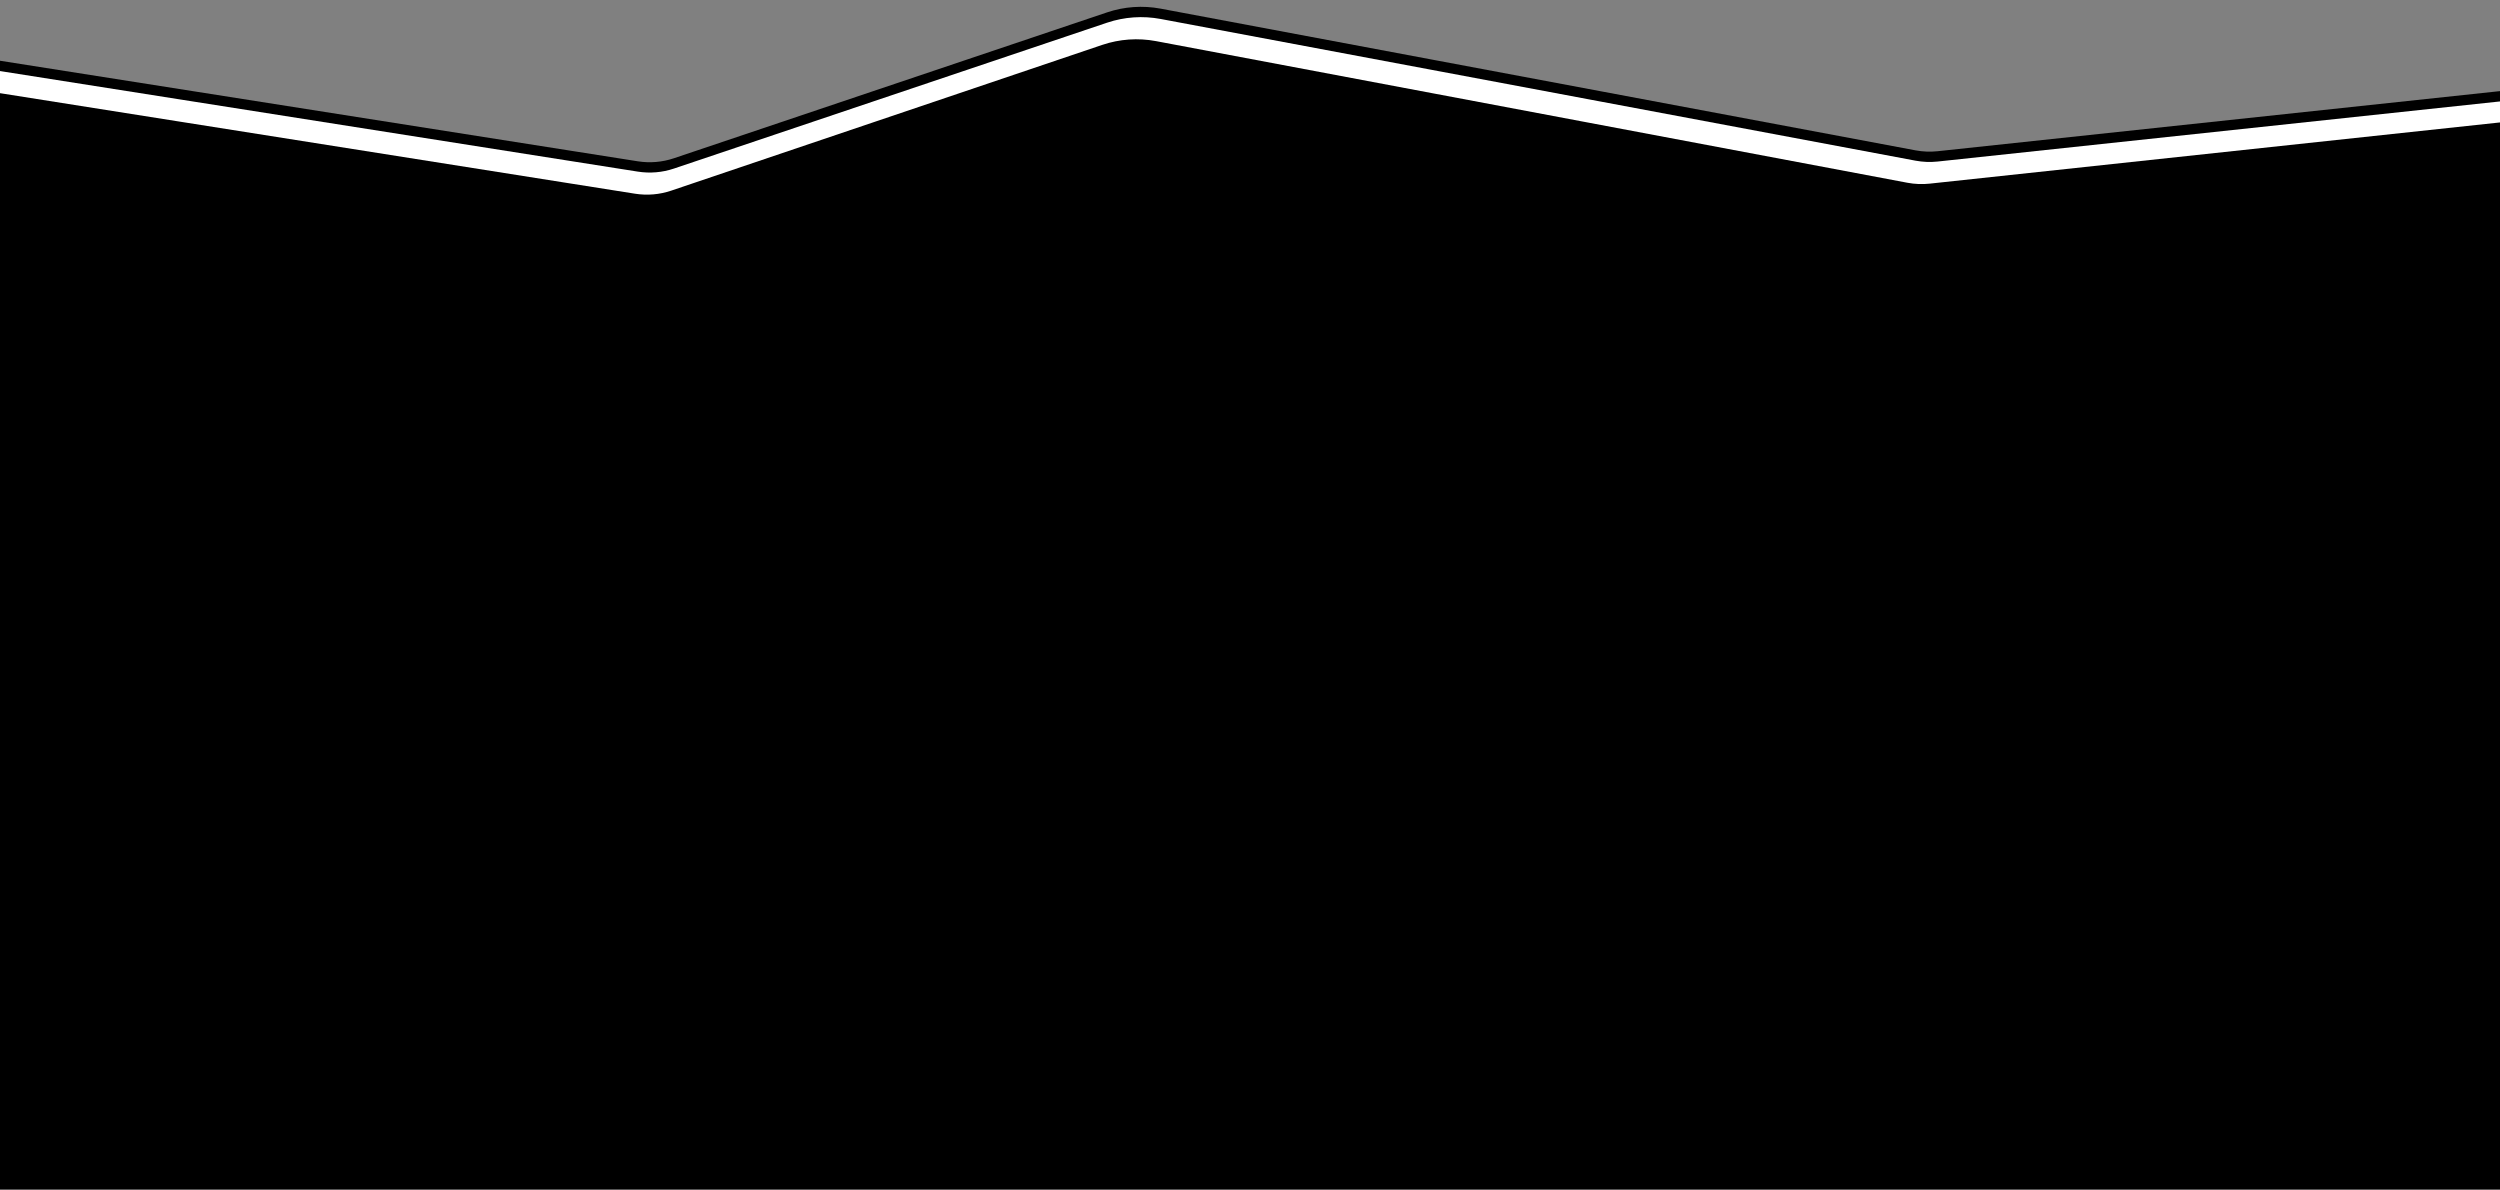 <?xml version="1.0" encoding="UTF-8" standalone="no"?>
<svg
   viewBox="0 0 1696 807"
   preserveAspectRatio="none"
   fill="none"
   version="1.1"
   id="svg1"
   sodipodi:docname="footer-bg.svg"
   inkscape:version="1.4 (e7c3feb100, 2024-10-09)"
   xmlns:inkscape="http://www.inkscape.org/namespaces/inkscape"
   xmlns:sodipodi="http://sodipodi.sourceforge.net/DTD/sodipodi-0.dtd"
   xmlns="http://www.w3.org/2000/svg"
   xmlns:svg="http://www.w3.org/2000/svg">
  <rect x="0" y="0" width="1696" height="807" fill="#808080" stroke="none"/>
  <sodipodi:namedview
     id="namedview1"
     pagecolor="#ffffff"
     bordercolor="#000000"
     borderopacity="0.25"
     inkscape:showpageshadow="2"
     inkscape:pageopacity="0.0"
     inkscape:pagecheckerboard="0"
     inkscape:deskcolor="#d1d1d1"
     inkscape:zoom="0.40389151"
     inkscape:cx="1010.1723"
     inkscape:cy="721.72847"
     inkscape:window-width="1920"
     inkscape:window-height="1048"
     inkscape:window-x="0"
     inkscape:window-y="0"
     inkscape:window-maximized="1"
     inkscape:current-layer="svg1" />
  <desc
     id="desc1">
			Created with Pixso.
	</desc>
  <defs
     id="defs1">
    <clipPath
       clipPathUnits="userSpaceOnUse"
       id="clipPath1">
      <rect
         style="fill:#000000"
         id="rect2"
         width="1681.145"
         height="810.861"
         x="0"
         y="-3.714" />
    </clipPath>
    <clipPath
       clipPathUnits="userSpaceOnUse"
       id="clipPath2">
      <rect
         style="fill:#000000"
         id="rect3"
         width="1681.145"
         height="810.861"
         x="0"
         y="-3.714" />
    </clipPath>
    <clipPath
       clipPathUnits="userSpaceOnUse"
       id="clipPath3">
      <rect
         style="fill:#000000"
         id="rect4"
         width="1681.145"
         height="810.861"
         x="0"
         y="-3.714" />
    </clipPath>
    <clipPath
       clipPathUnits="userSpaceOnUse"
       id="clipPath4">
      <rect
         style="fill:#000000"
         id="rect5"
         width="1671.241"
         height="804.672"
         x="4.952"
         y="0" />
    </clipPath>
    <clipPath
       clipPathUnits="userSpaceOnUse"
       id="clipPath5">
      <rect
         style="fill:#000000"
         id="rect6"
         width="1671.241"
         height="804.672"
         x="4.952"
         y="0" />
    </clipPath>
    <clipPath
       clipPathUnits="userSpaceOnUse"
       id="clipPath6">
      <rect
         style="fill:#000000"
         id="rect7"
         width="1671.241"
         height="804.672"
         x="4.952"
         y="0" />
    </clipPath>
  </defs>
  <path
     id="Rectangle 83"
     d="m 0,38 431.32,69.03 c 8.07,1.29 16.34,0.58 24.07,-2.06 L 744.95,5.99 c 11.5,-3.93 23.82,-4.8 35.75,-2.53 l 504.59,96.14 c 4.86,0.92 9.83,1.12 14.75,0.59 L 1688.96,58 1696,785 H 0 Z"
     fill="#000000"
     fill-opacity="1"
     fill-rule="nonzero"
     clip-path="url(#clipPath6)"
     transform="matrix(1.015,0,0,1,-5.072,2.4)" />
  <path
     id="Rectangle 82"
     d="m 0,45 431.32,69.03 c 8.07,1.29 16.34,0.58 24.07,-2.06 L 744.95,12.99 c 11.5,-3.93 23.82,-4.8 35.75,-2.53 l 504.59,96.14 c 4.86,0.92 9.83,1.12 14.75,0.59 L 1688.96,65 1696,792 H 0 Z"
     fill="#ffffff"
     fill-opacity="1"
     fill-rule="nonzero"
     clip-path="url(#clipPath5)"
     transform="matrix(1.015,0,0,1,-5.072,2.4)" />
  <path
     id="Rectangle 76"
     d="m 0,60 429.44,69.01 c 8.1,1.3 16.4,0.59 24.16,-2.07 l 288.14,-98.9 c 11.54,-3.96 23.9,-4.84 35.88,-2.55 l 502.31,96.1 c 4.88,0.93 9.87,1.13 14.81,0.59 L 1681.99,80 1689,807 H 0 Z"
     fill="#000000"
     fill-opacity="1"
     fill-rule="nonzero"
     clip-path="url(#clipPath4)"
     transform="matrix(1.015,0,0,1,-5.072,2.4)" />
</svg>
